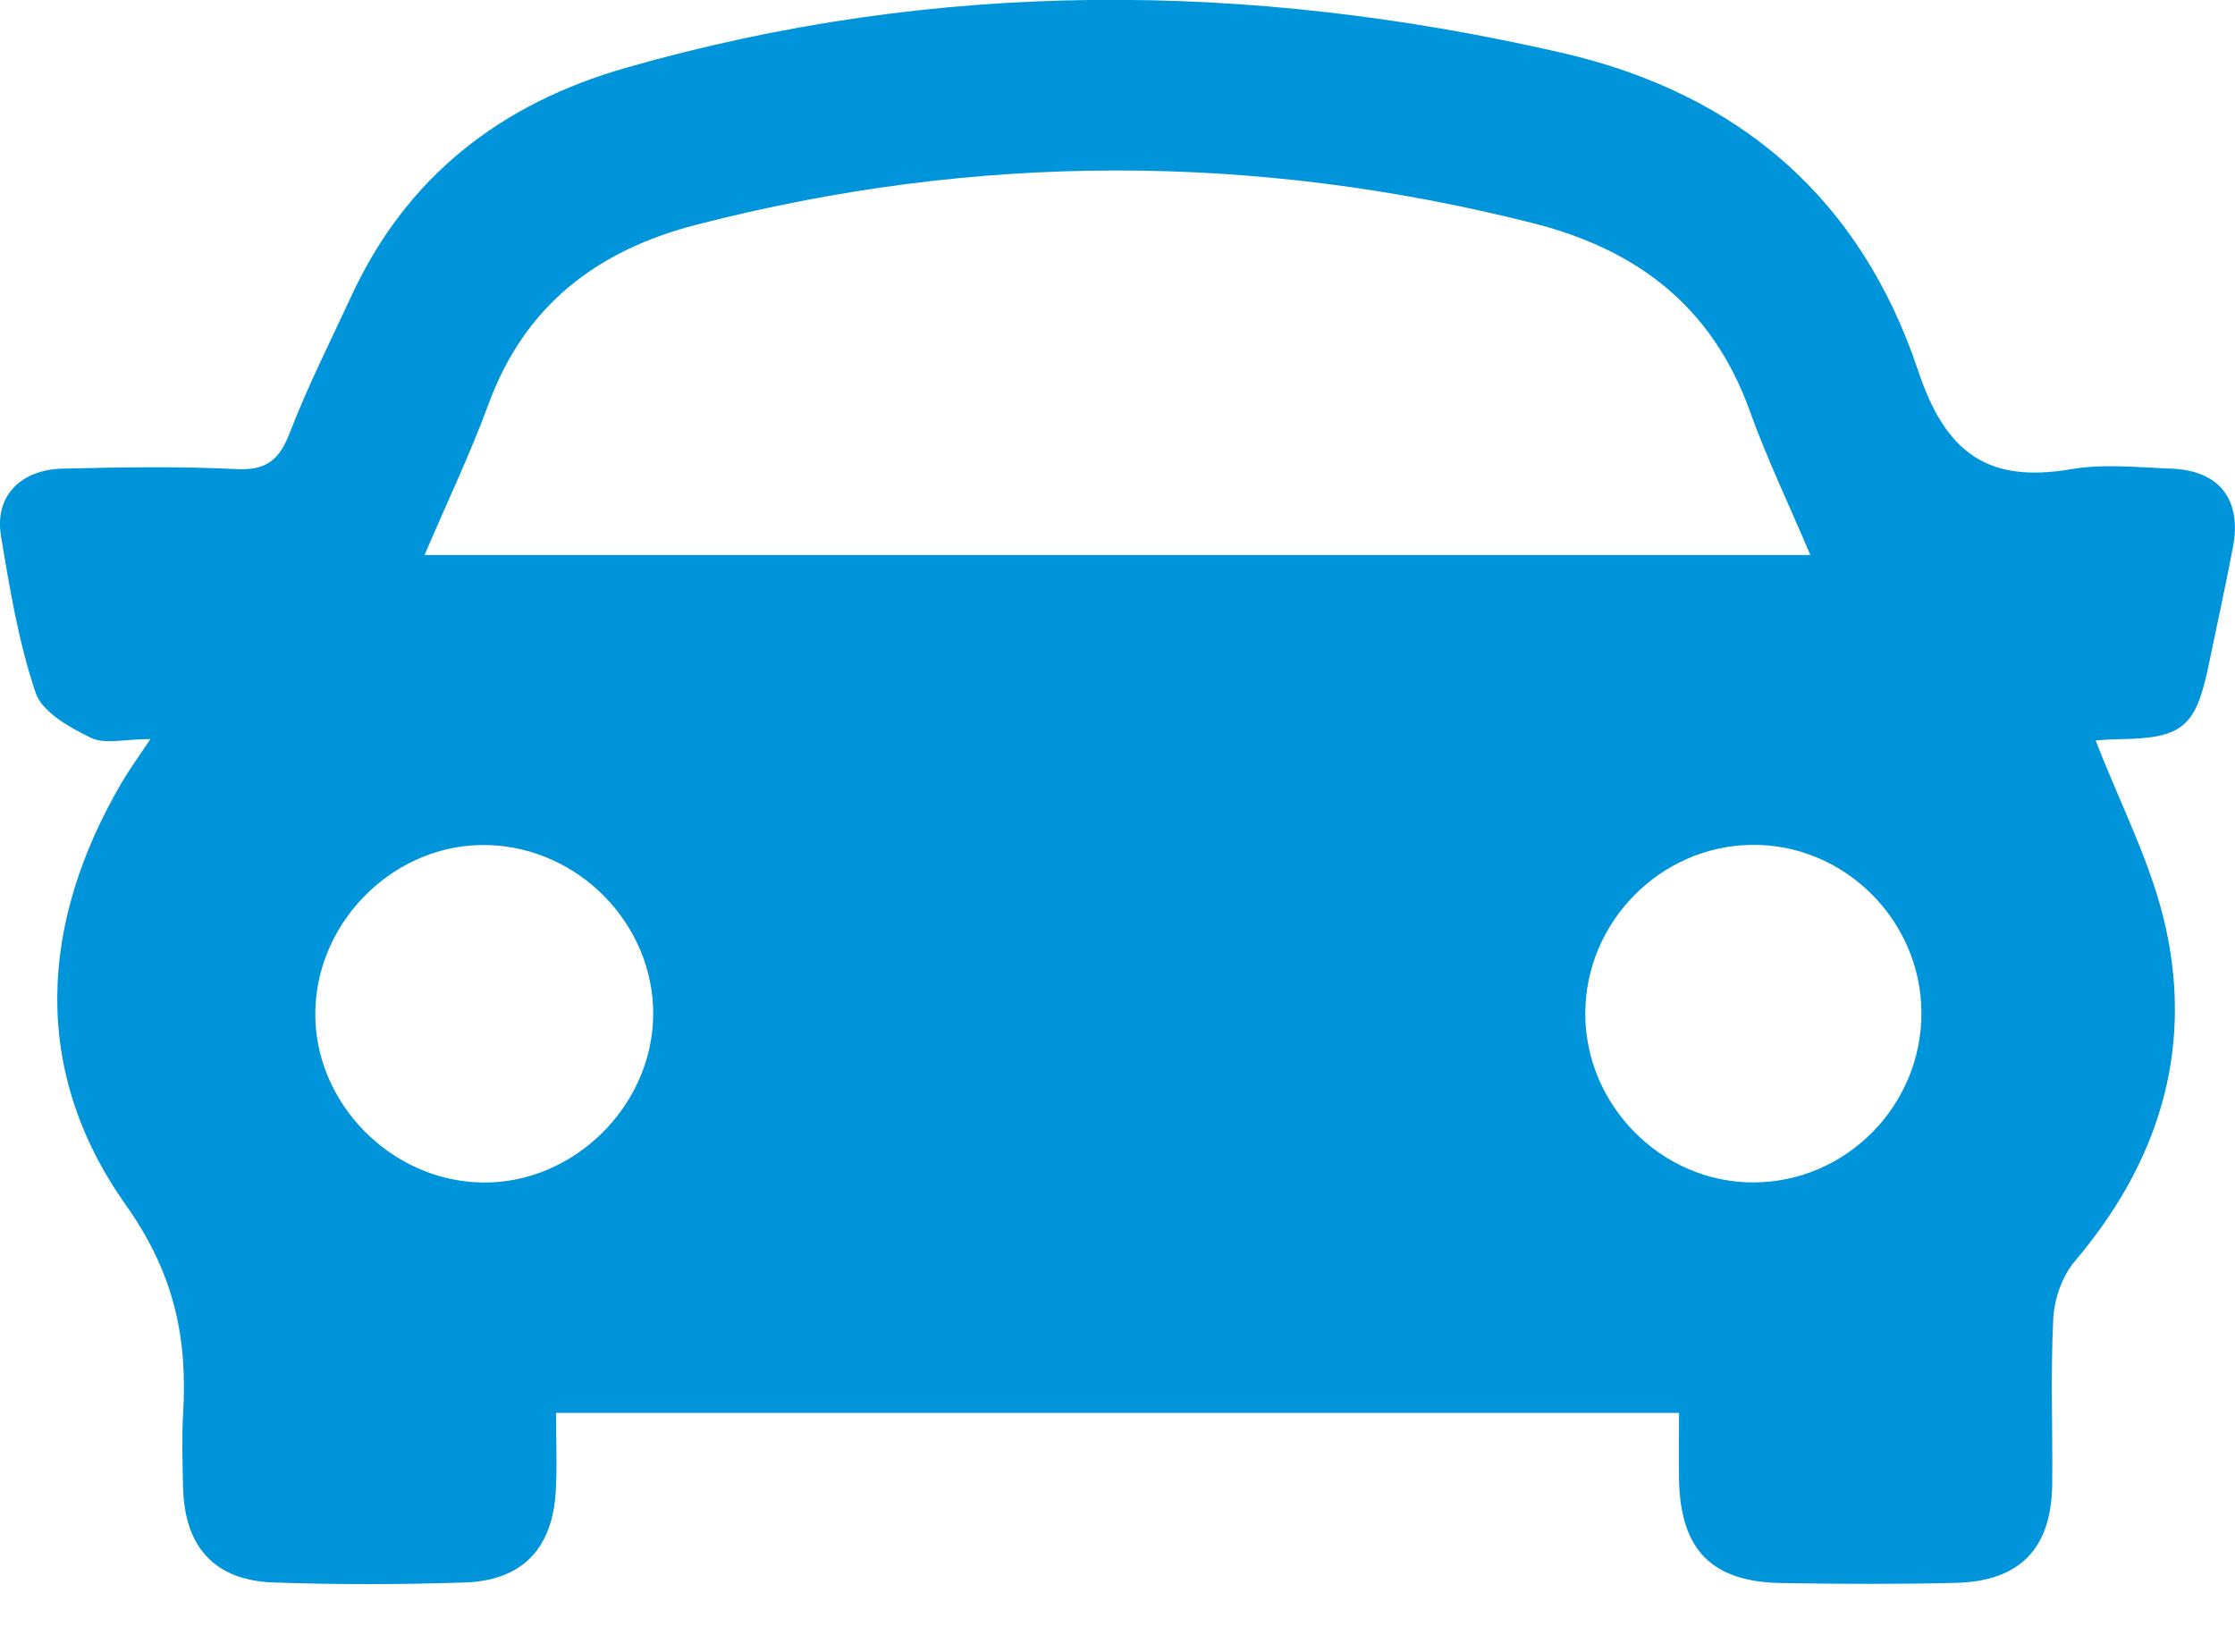 <svg width="23" height="17" viewBox="0 0 23 17" fill="none" xmlns="http://www.w3.org/2000/svg">
<g clip-path="url(#clip0_252_2405)">
<path d="M1.549 7.606C1.288 7.606 1.082 7.663 0.936 7.593C0.718 7.488 0.435 7.33 0.367 7.131C0.191 6.61 0.1 6.059 0.01 5.513C-0.057 5.111 0.207 4.834 0.642 4.823C1.24 4.809 1.841 4.798 2.438 4.828C2.751 4.843 2.879 4.724 2.985 4.447C3.167 3.973 3.398 3.519 3.611 3.057C4.18 1.819 5.151 1.066 6.444 0.697C9.639 -0.217 12.845 -0.198 16.071 0.543C17.912 0.966 19.152 2.058 19.739 3.814C20.022 4.663 20.455 4.975 21.312 4.829C21.646 4.771 21.999 4.81 22.344 4.823C22.838 4.841 23.072 5.141 22.979 5.63C22.901 6.041 22.811 6.45 22.726 6.859C22.596 7.482 22.456 7.598 21.82 7.607C21.706 7.609 21.592 7.618 21.566 7.62C21.815 8.269 22.147 8.895 22.291 9.563C22.568 10.84 22.198 11.984 21.35 12.982C21.222 13.133 21.14 13.368 21.13 13.569C21.101 14.137 21.125 14.707 21.119 15.275C21.111 15.935 20.79 16.273 20.129 16.29C19.53 16.305 18.931 16.302 18.332 16.292C17.617 16.28 17.297 15.954 17.279 15.241C17.274 15.018 17.279 14.796 17.279 14.541H5.722C5.722 14.819 5.735 15.085 5.719 15.348C5.686 15.937 5.373 16.266 4.787 16.286C4.129 16.308 3.469 16.309 2.811 16.286C2.206 16.264 1.896 15.917 1.884 15.303C1.878 15.049 1.87 14.794 1.885 14.54C1.93 13.758 1.79 13.1 1.294 12.4C0.32 11.023 0.401 9.505 1.257 8.046C1.331 7.92 1.418 7.801 1.549 7.605V7.606ZM4.369 5.712H18.63C18.408 5.188 18.182 4.718 18.007 4.23C17.623 3.161 16.854 2.57 15.777 2.297C12.903 1.57 10.035 1.572 7.166 2.313C6.144 2.576 5.398 3.144 5.025 4.165C4.841 4.667 4.608 5.152 4.369 5.712ZM4.968 12.17C5.907 12.181 6.719 11.379 6.722 10.436C6.724 9.508 5.955 8.722 5.02 8.697C4.081 8.671 3.264 9.458 3.245 10.405C3.226 11.344 4.021 12.158 4.967 12.17H4.968ZM19.773 10.419C19.768 9.463 18.971 8.68 18.021 8.695C17.086 8.71 16.32 9.485 16.314 10.422C16.308 11.373 17.099 12.172 18.046 12.169C19 12.166 19.778 11.377 19.773 10.418V10.419Z" fill="#0094DA"/>
</g>
<defs>
<clipPath id="clip0_252_2405">
<rect width="23" height="16.305" fill="white"/>
</clipPath>
</defs>
</svg>
